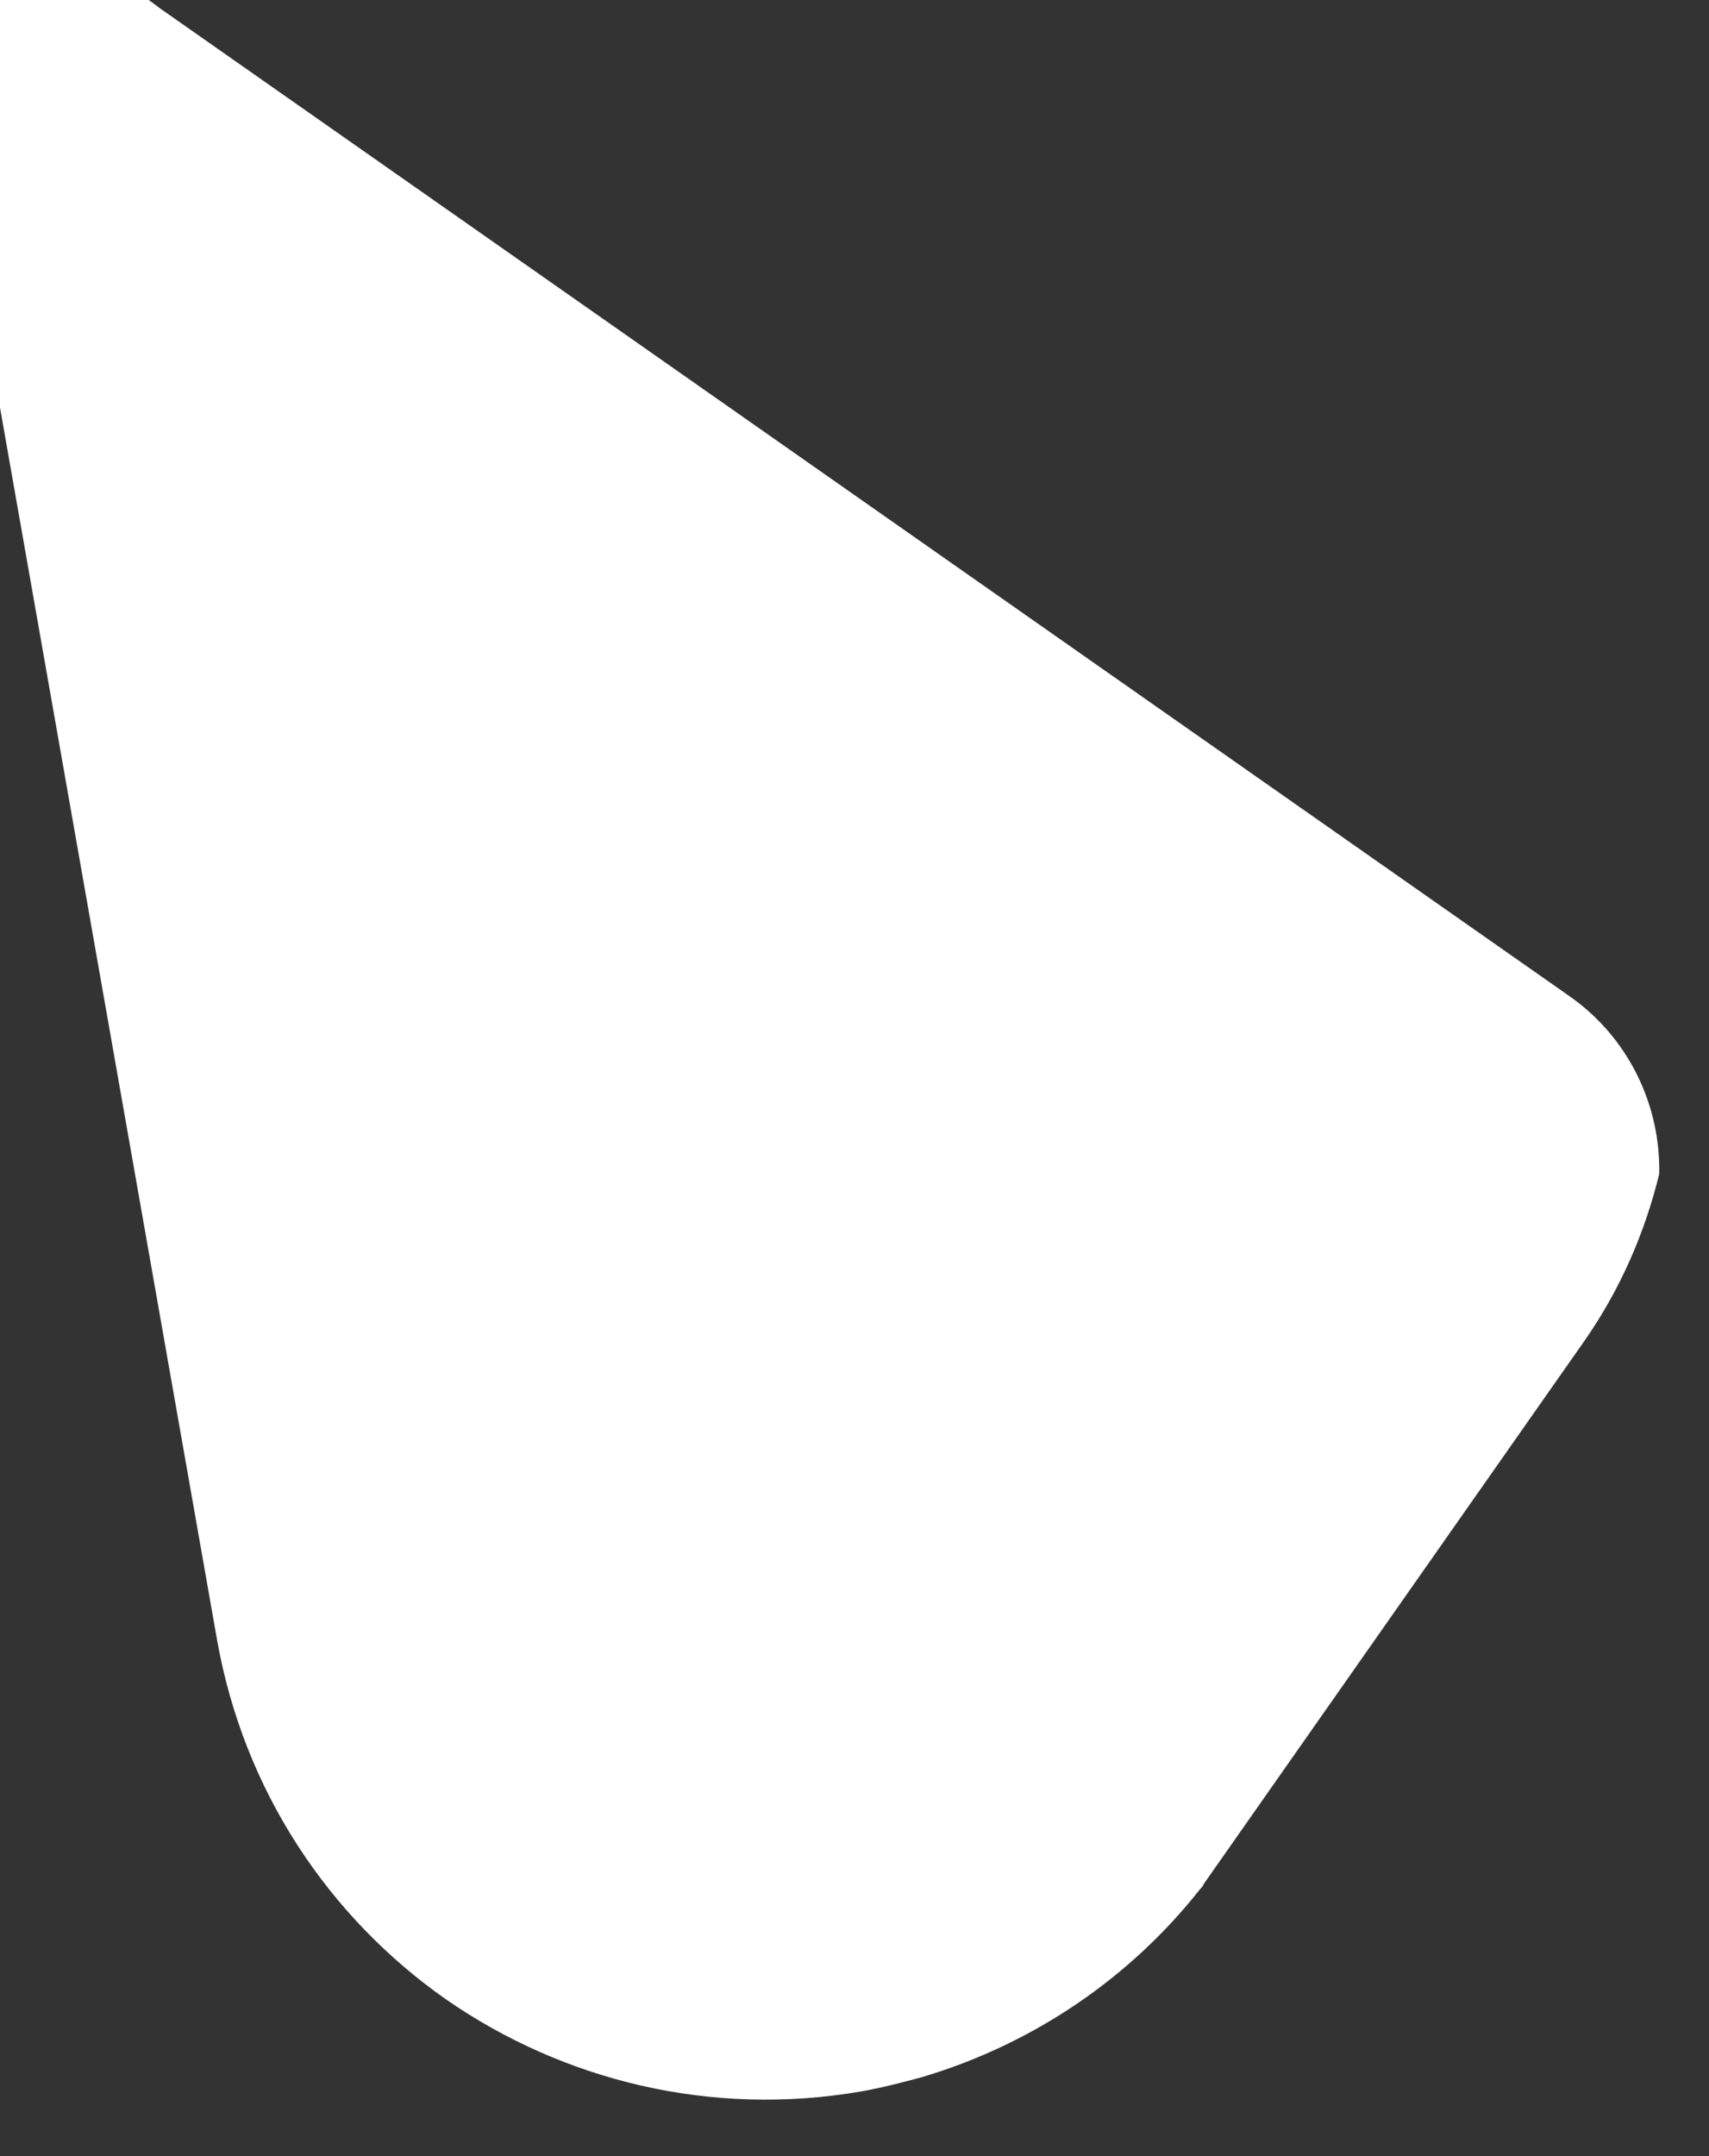 <svg width="23" height="29" viewBox="0 0 23 29" fill="none" xmlns="http://www.w3.org/2000/svg" xmlns:xlink="http://www.w3.org/1999/xlink">
	<rect x="0" y="0" width="23" height="29" fill="#333333" stroke="none"/>
	<desc>
			Created with Pixso.
	</desc>
	<defs/>
	<path id="Vector" d="M2.15 0.11L21.11 13.39C21.92 13.95 22.35 14.87 22.33 15.79C22.14 16.57 21.81 17.34 21.32 18.04L16.2 25.34C16.19 25.37 16.17 25.39 16.15 25.41C15.22 26.59 13.92 27.49 12.4 27.94C12.14 28.01 11.87 28.08 11.59 28.13C9.56 28.48 7.57 27.98 6 26.89C4.43 25.79 3.28 24.09 2.92 22.05L-0.21 4.29C-0.75 1.99 -0.93 1.24 -0.57 0.42C-0.22 -0.37 0.81 -0.93 2.15 0.11Z" fill="#FFFFFF" fill-opacity="1" fill-rule="nonzero"/>
</svg>
